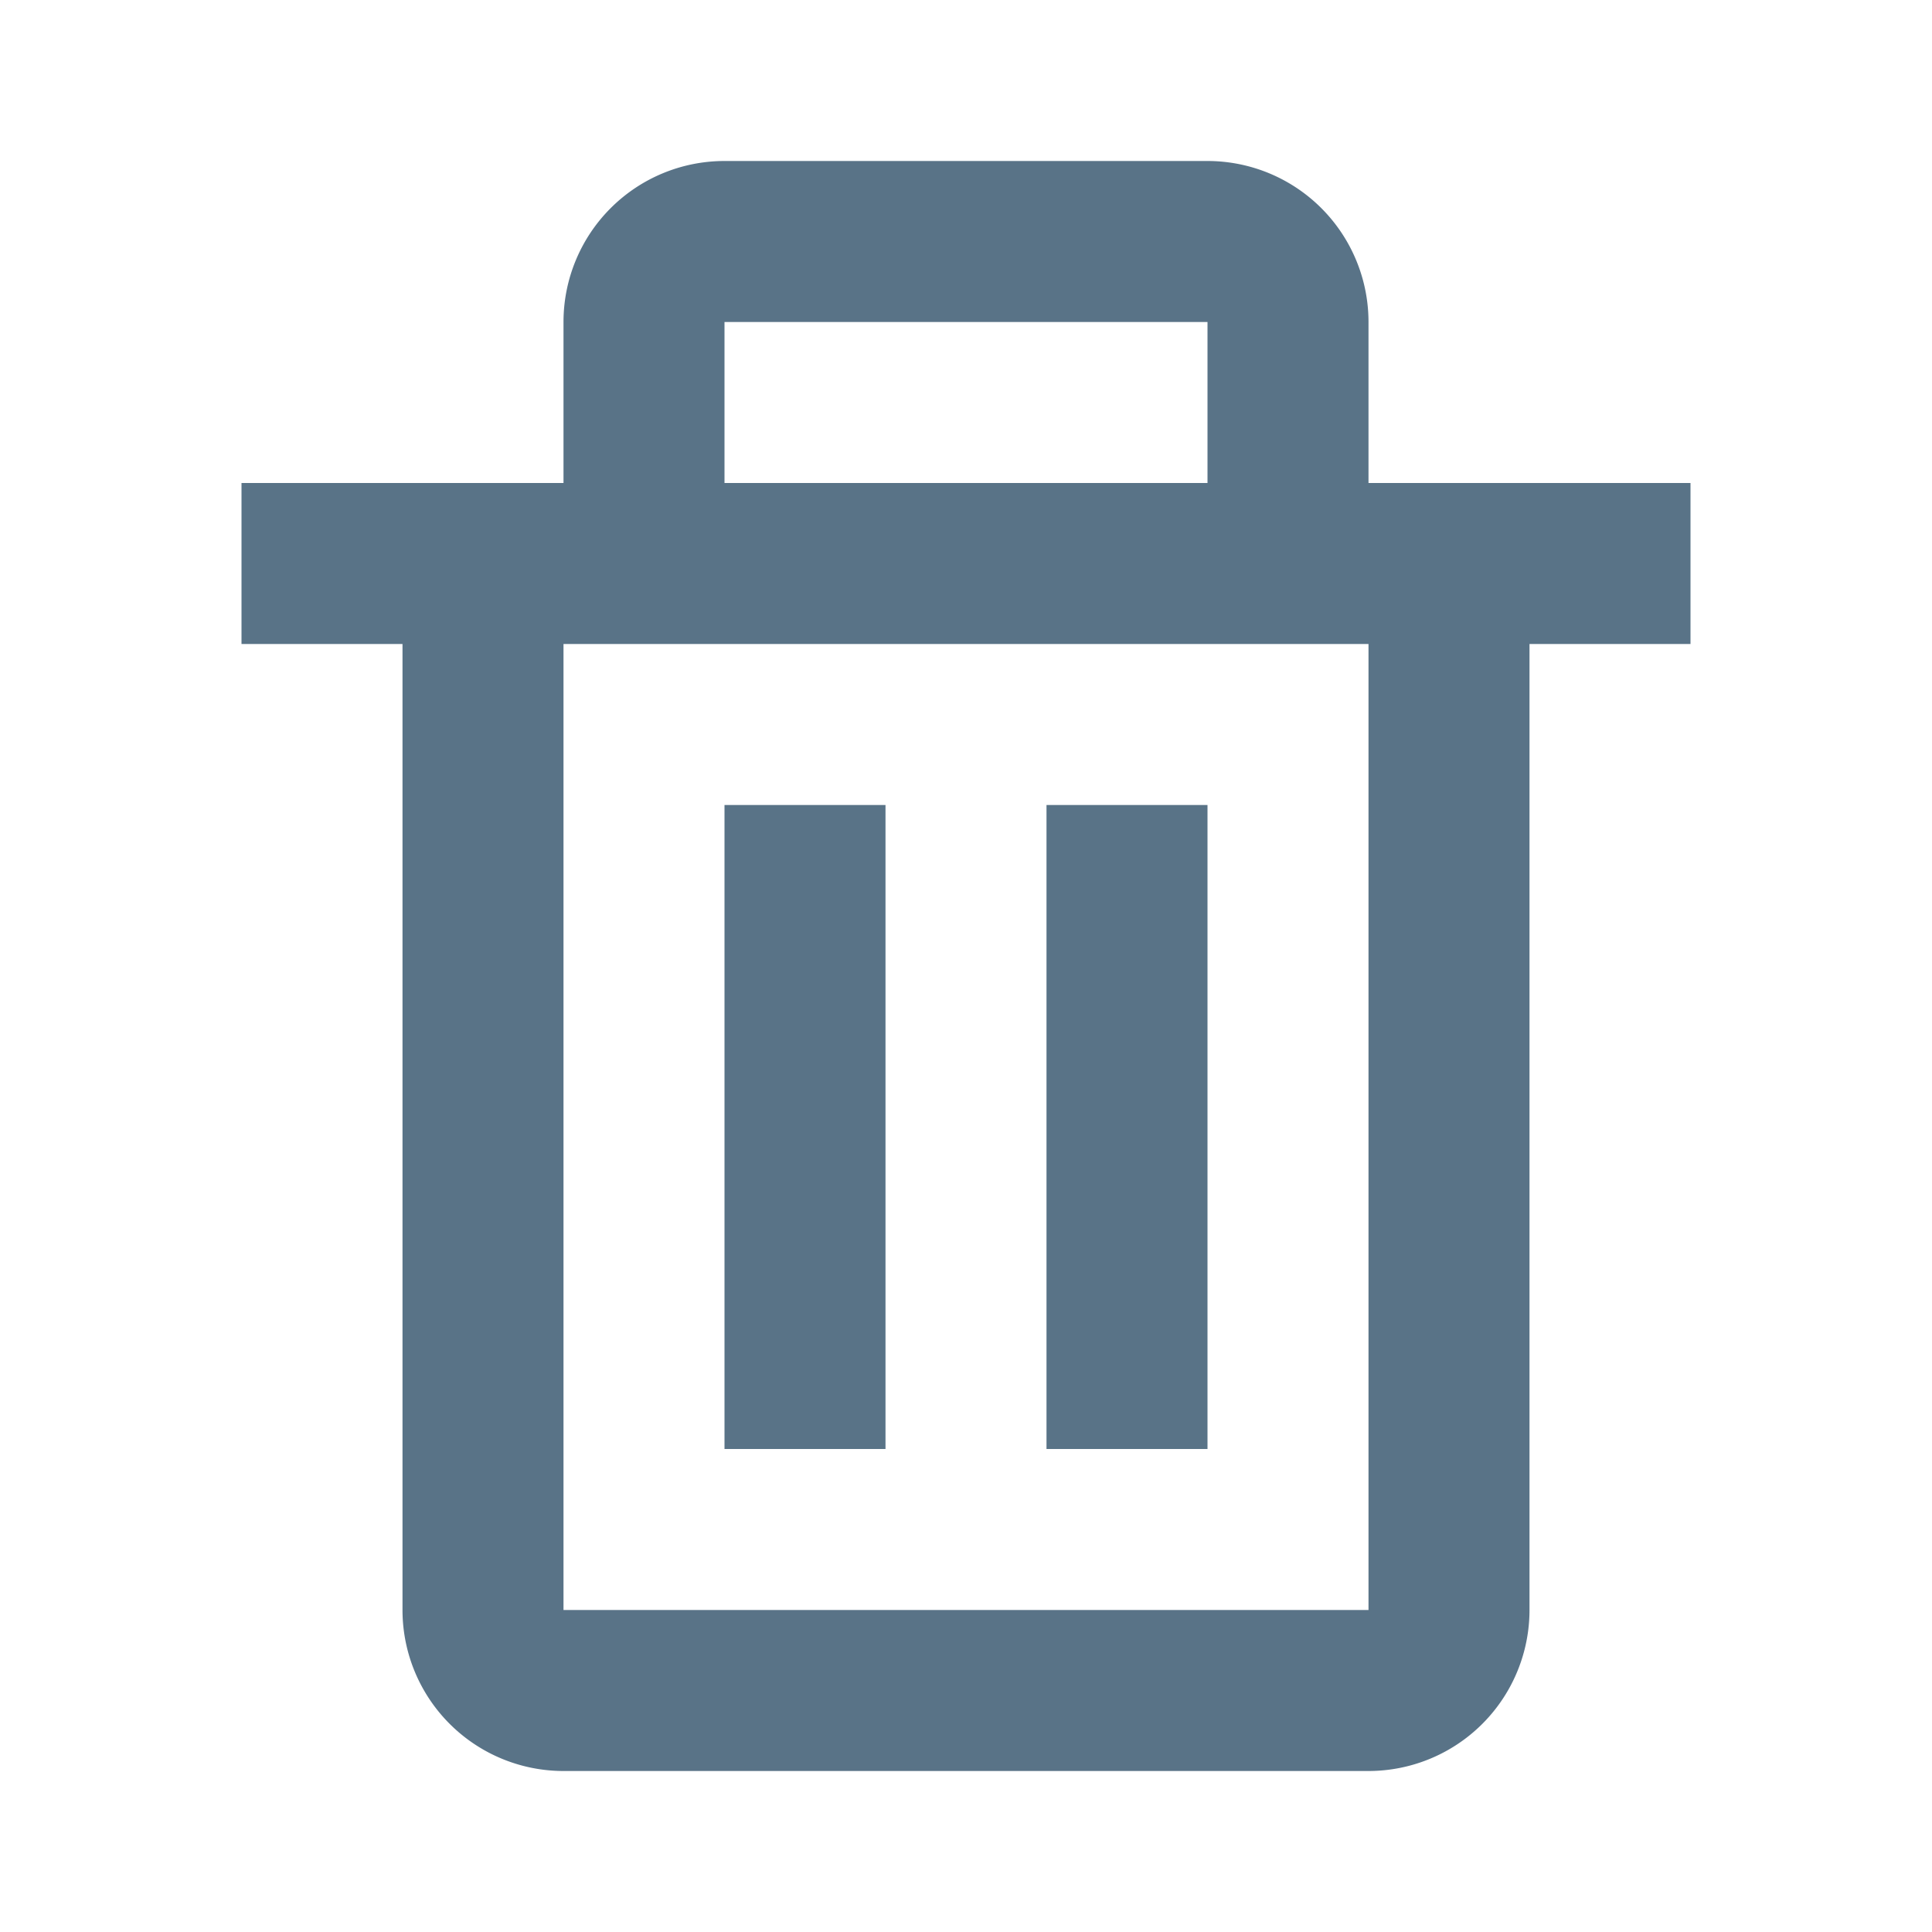<svg xmlns="http://www.w3.org/2000/svg" width="24" height="24" viewBox="0 0 24 24"><path fill="#597387" d="M5 20a2 2 0 0 0 2 2h10a2 2 0 0 0 2-2V8h2V6h-4V4a2 2 0 0 0-2-2H9a2 2 0 0 0-2 2v2H3v2h2zM9 4h6v2H9zM8 8h9v12H7V8z"/><path fill="#597387" d="M9 10h2v8H9zm4 0h2v8h-2z"/></svg>